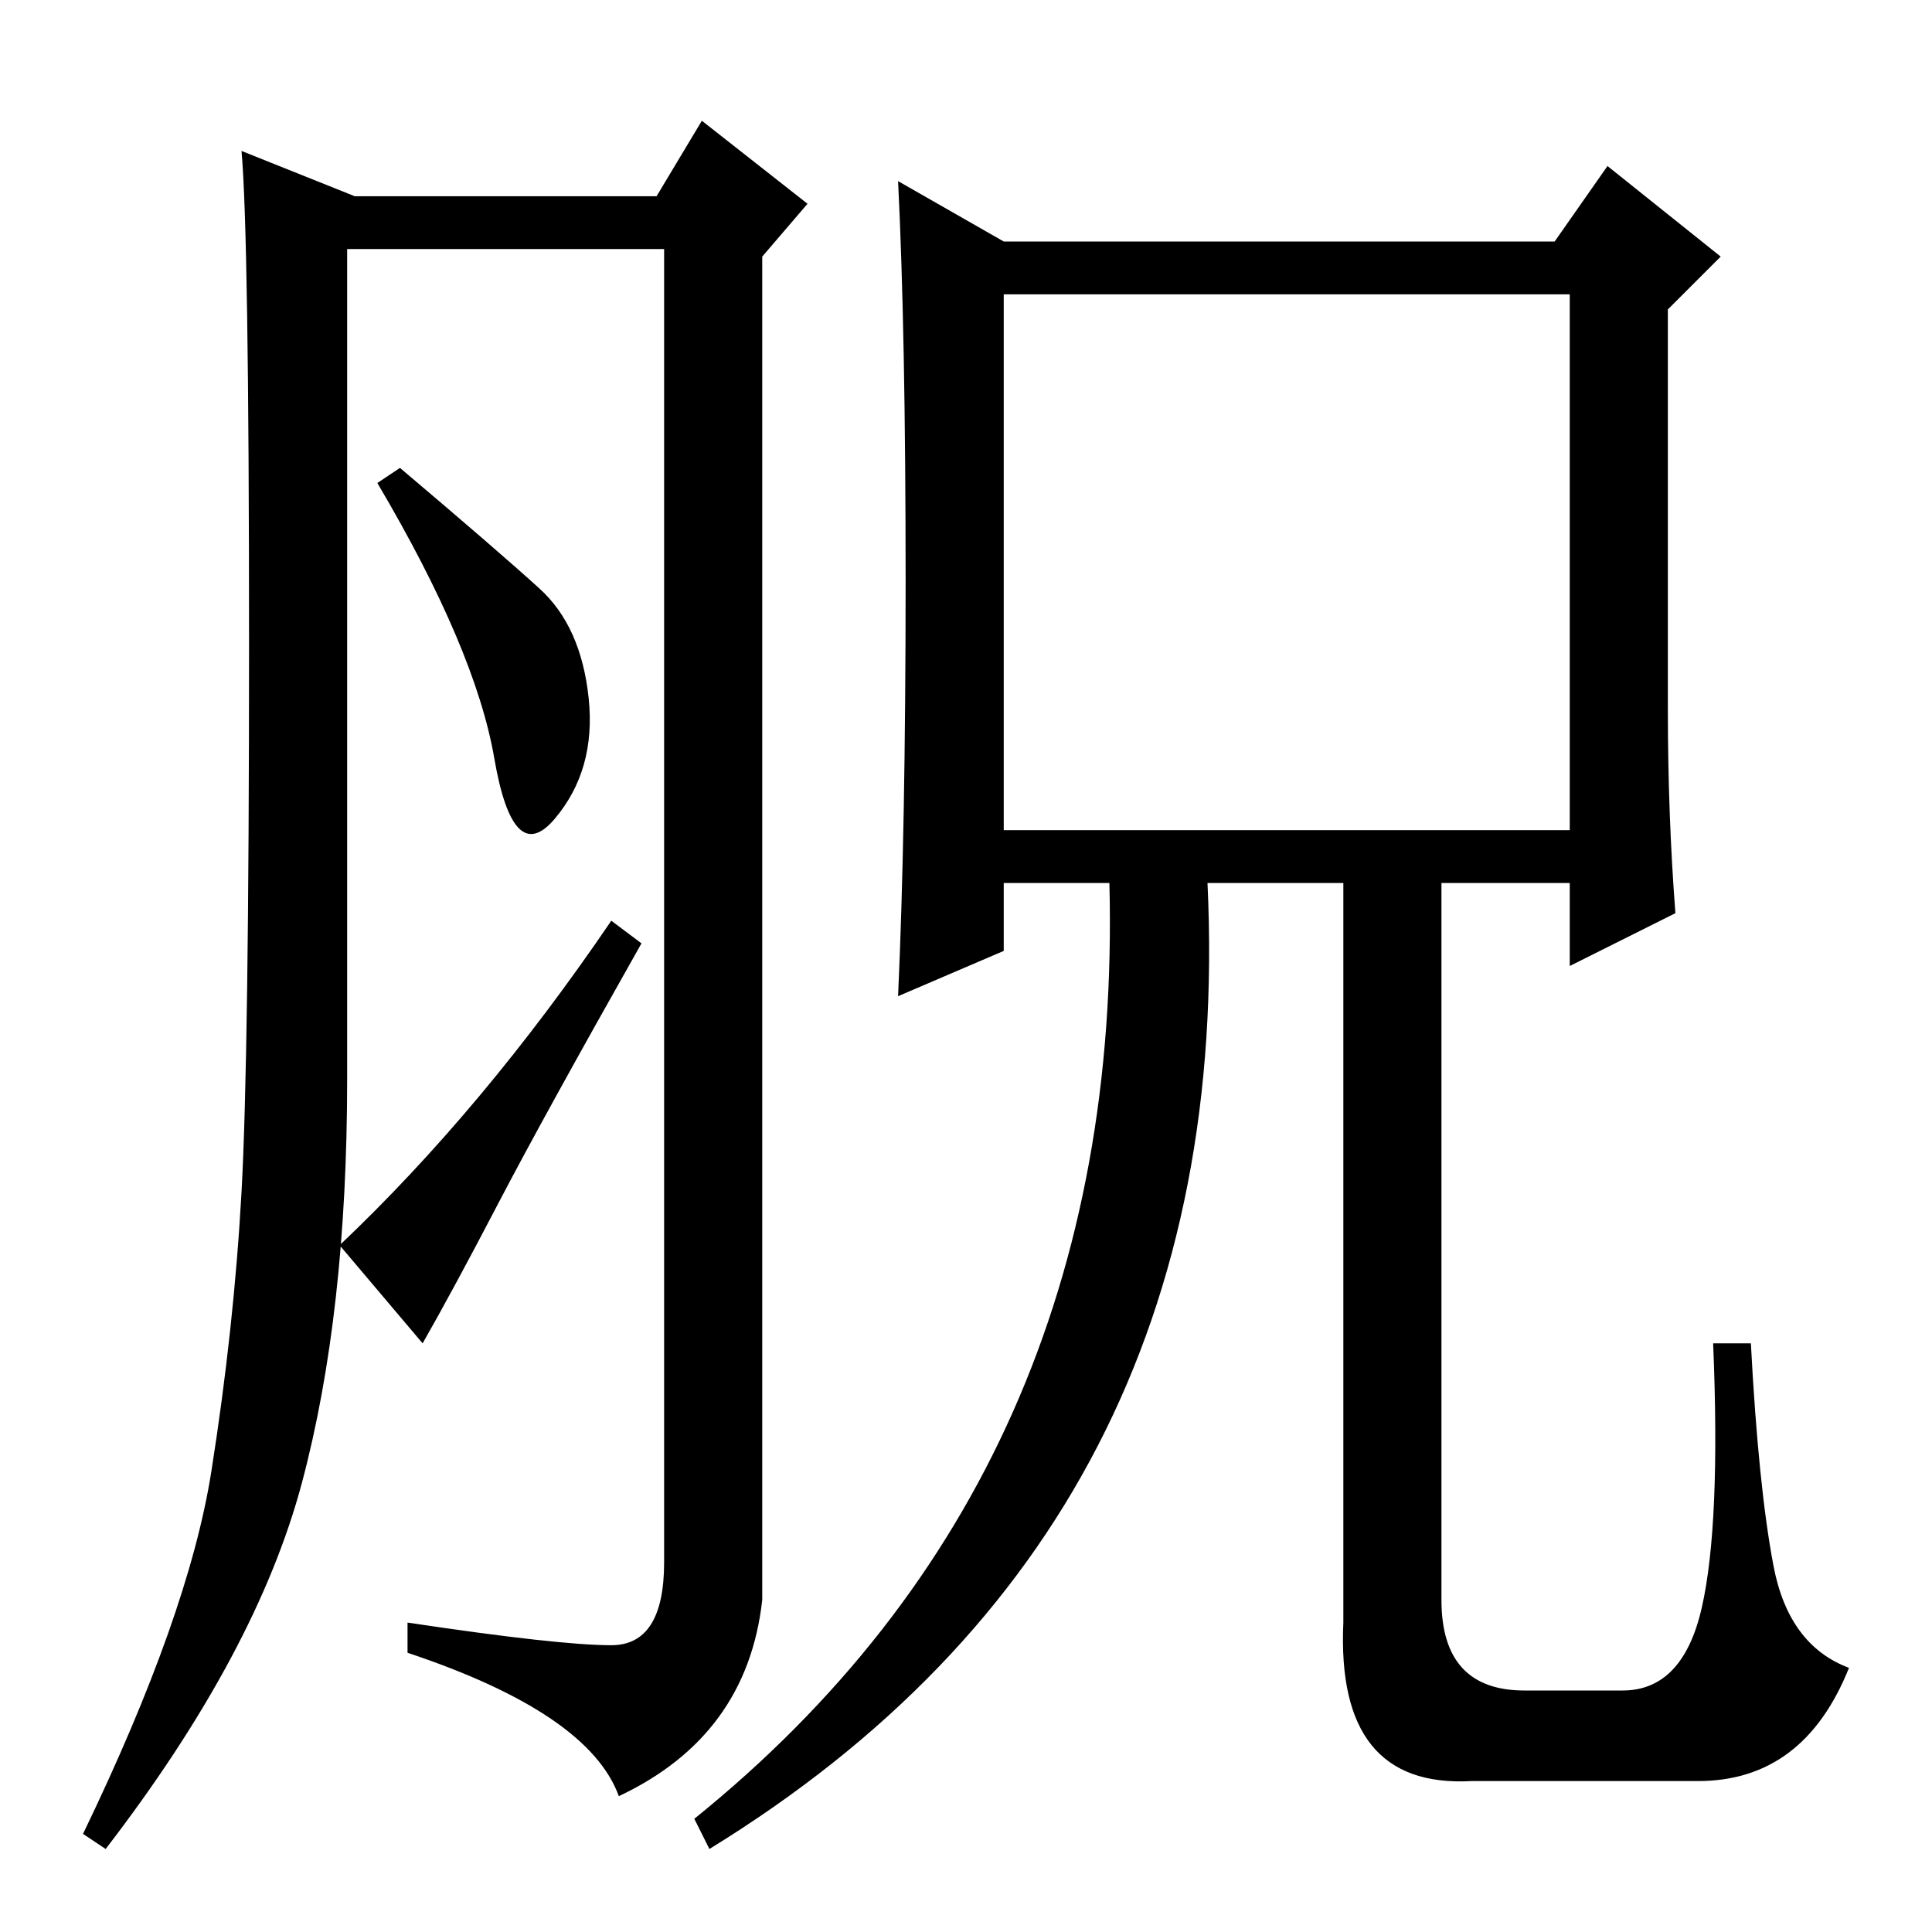 <?xml version="1.0" standalone="no"?>
<!DOCTYPE svg PUBLIC "-//W3C//DTD SVG 1.1//EN" "http://www.w3.org/Graphics/SVG/1.1/DTD/svg11.dtd" >
<svg xmlns="http://www.w3.org/2000/svg" xmlns:xlink="http://www.w3.org/1999/xlink" version="1.1" viewBox="0 -36 256 256">
  <g transform="matrix(1 0 0 -1 0 220)">
   <path fill="currentColor"
d="M81 38q7 0 7 11v174h-42v-110q0 -31 -6 -53.5t-26 -48.5l-3 2q14 29 17 48t4 37t1 72.5t-1 65.5l15 -6h40l6 10l14 -11l-6 -7v-178q-2 -18 -19 -26q-4 11 -28 19v4q20 -3 27 -3zM71.5 178q5.5 -5 6.5 -14.5t-4.5 -16t-8 8t-15.5 36.5l3 2q13 -11 18.5 -16zM81 134l4 -3
q-13 -23 -19 -34.5t-10 -18.5l-11 13q19 18 36 43zM133 146h75v71h-75v-71zM120 179q0 33 -1 53l14 -8h73l7 10l15 -12l-7 -7v-53q0 -14 1 -27l-14 -7v11h-17v-95q0 -12 11 -12h13q8 0 10.5 11t1.5 35h5q1 -19 3 -29.5t10 -13.5q-6 -15 -20 -15h-30q-18 -1 -17 21v98h-18
q4 -85 -66 -128l-2 4q57 46 55 124h-14v-9l-14 -6q1 22 1 55z" />
  </g>

</svg>
